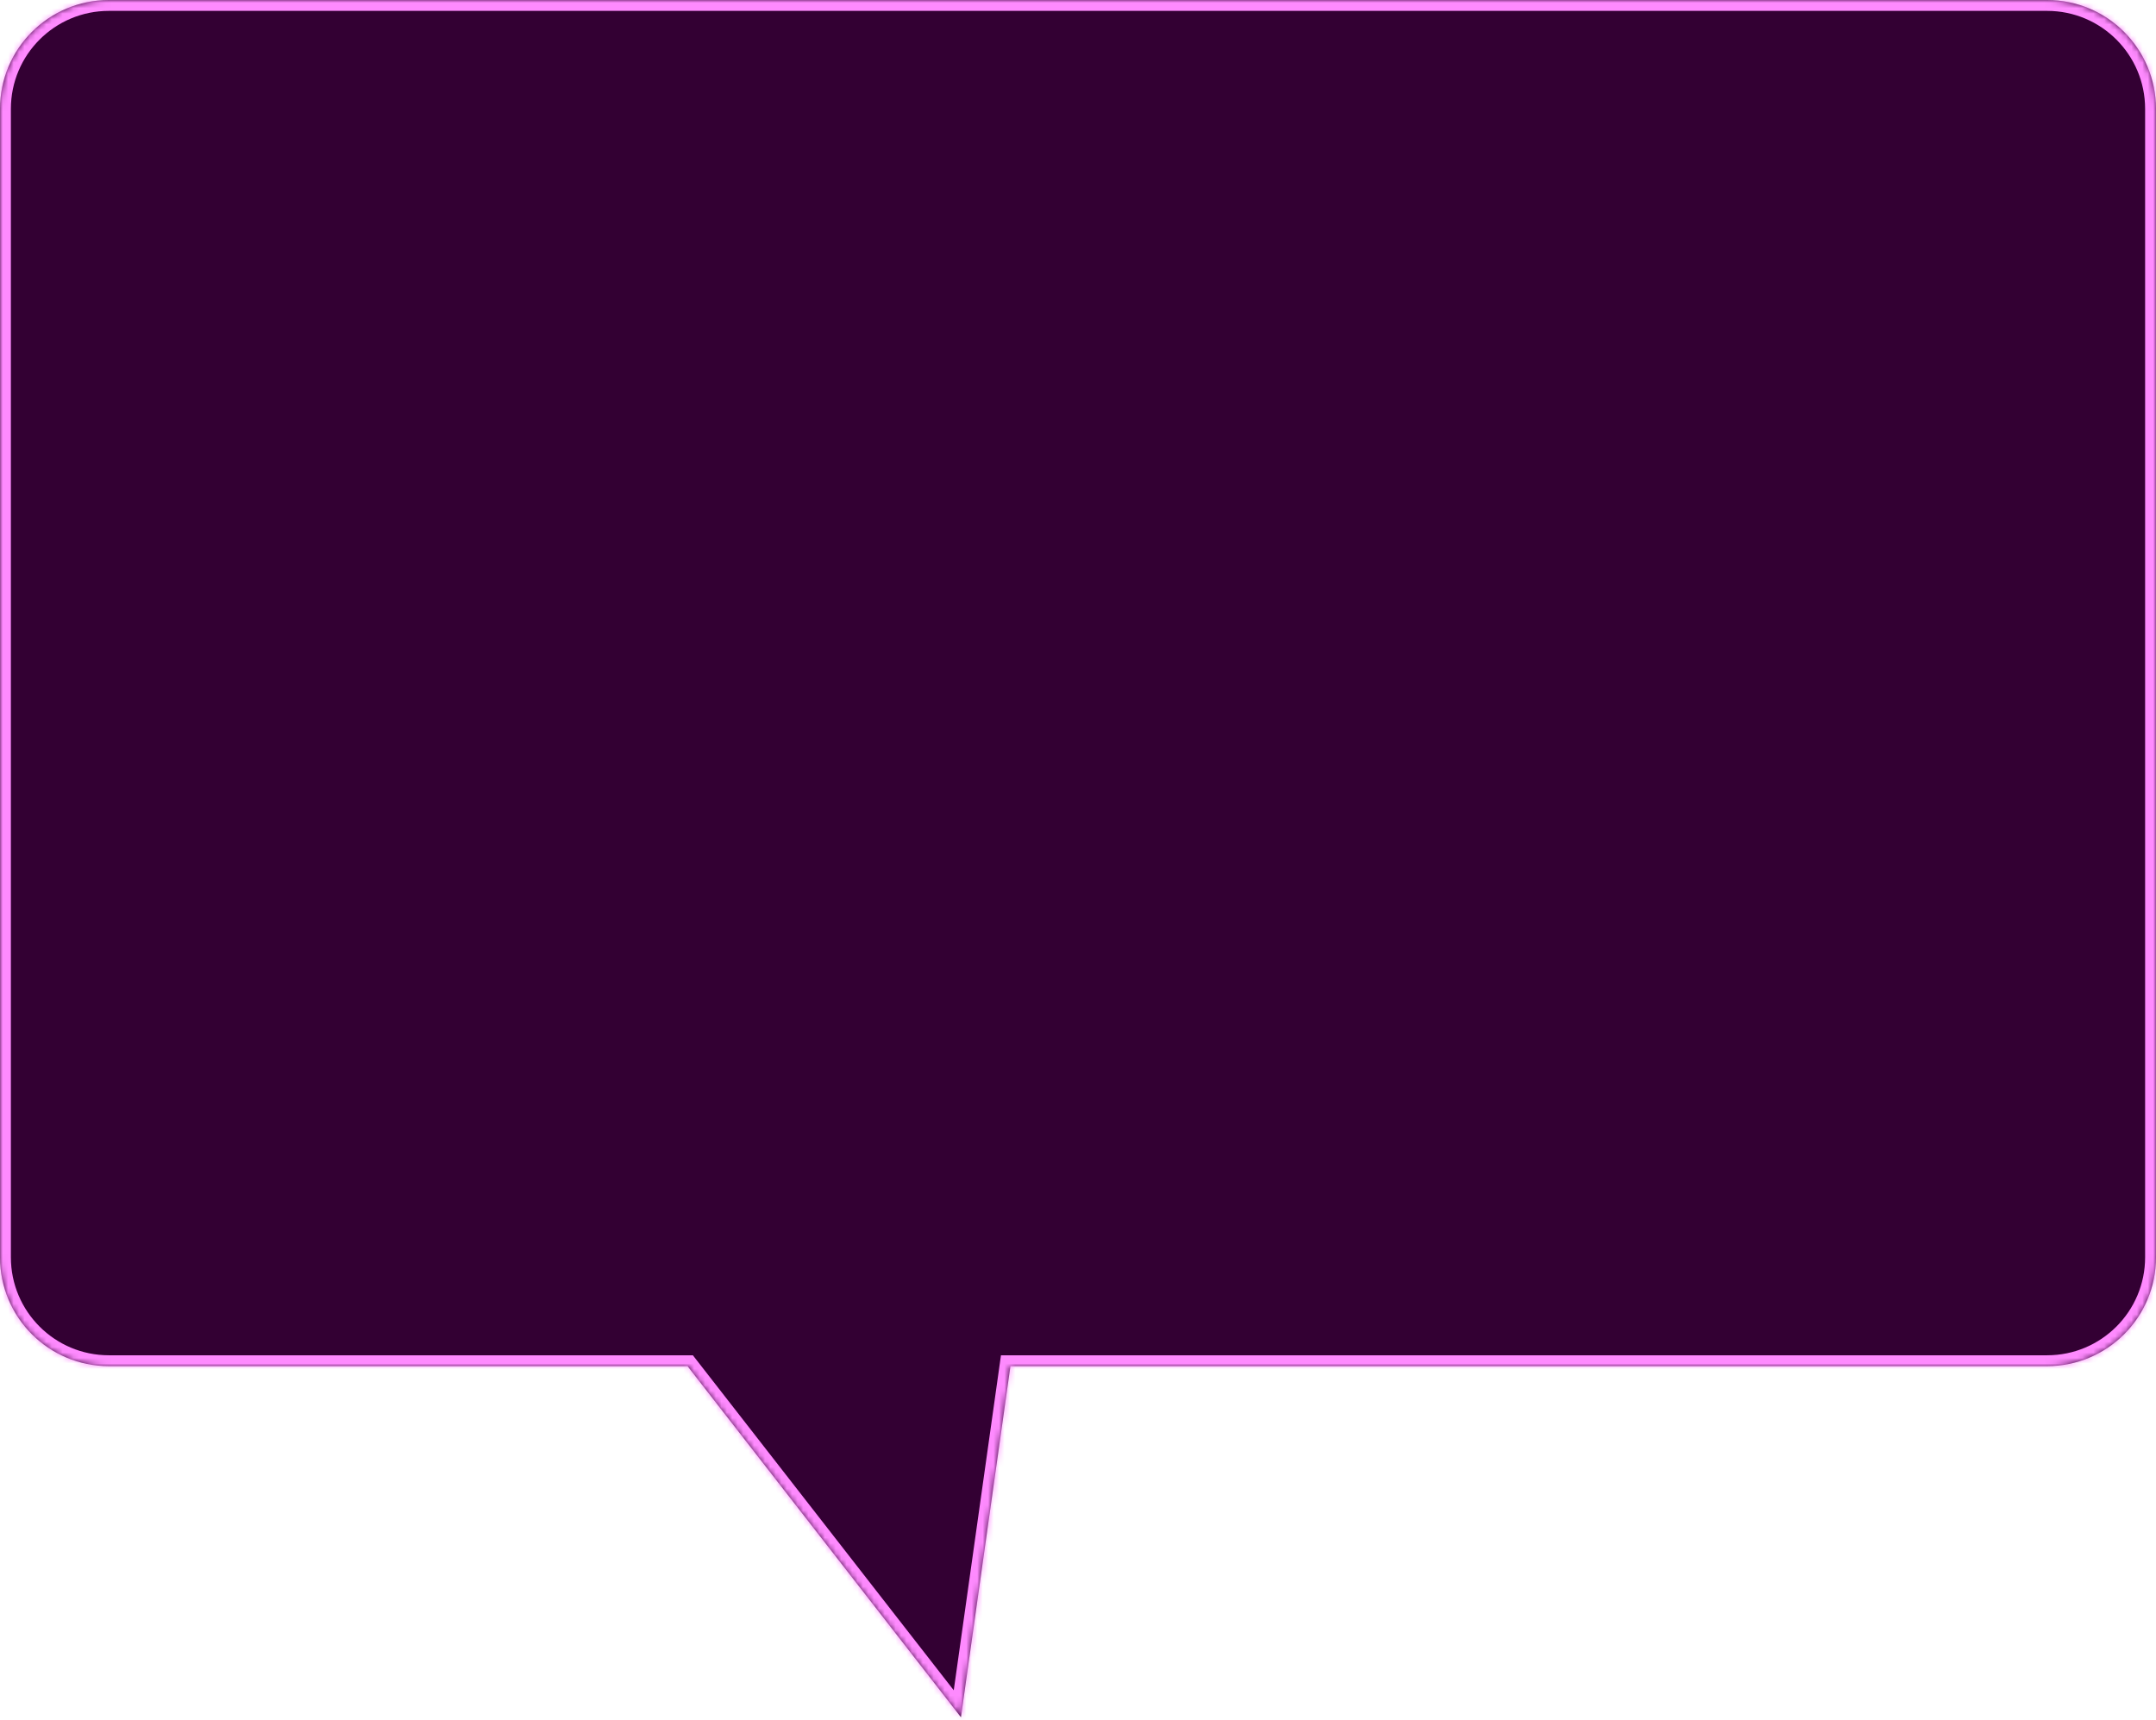 <svg width="396" height="316" viewBox="0 0 396 316" fill="none" xmlns="http://www.w3.org/2000/svg">
<mask id="path-1-inside-1_290_863" fill="white">
<path fill-rule="evenodd" clip-rule="evenodd" d="M20 0C8.954 0 0 8.954 0 20V231C0 242.046 8.954 251 20 251H126.285L176.5 315.5L185.591 251H376C387.046 251 396 242.046 396 231V20C396 8.954 387.046 0 376 0H20Z"/>
</mask>
<path fill-rule="evenodd" clip-rule="evenodd" d="M20 0C8.954 0 0 8.954 0 20V231C0 242.046 8.954 251 20 251H126.285L176.5 315.5L185.591 251H376C387.046 251 396 242.046 396 231V20C396 8.954 387.046 0 376 0H20Z" fill="#330033"/>
<path d="M126.285 251L127.863 249.771L127.263 249H126.285V251ZM176.5 315.5L174.922 316.729L177.822 320.453L178.48 315.779L176.5 315.5ZM185.591 251V249H183.853L183.61 250.721L185.591 251ZM2 20C2 10.059 10.059 2 20 2V-2C7.85 -2 -2 7.85 -2 20H2ZM2 231V20H-2V231H2ZM20 249C10.059 249 2 240.941 2 231H-2C-2 243.15 7.85 253 20 253V249ZM126.285 249H20V253H126.285V249ZM178.078 314.271L127.863 249.771L124.707 252.229L174.922 316.729L178.078 314.271ZM183.61 250.721L174.52 315.221L178.48 315.779L187.571 251.279L183.61 250.721ZM376 249H185.591V253H376V249ZM394 231C394 240.941 385.941 249 376 249V253C388.15 253 398 243.15 398 231H394ZM394 20V231H398V20H394ZM376 2C385.941 2 394 10.059 394 20H398C398 7.85 388.15 -2 376 -2V2ZM20 2H376V-2H20V2Z" fill="#FE8AFE" mask="url(#path-1-inside-1_290_863)"/>
</svg>

